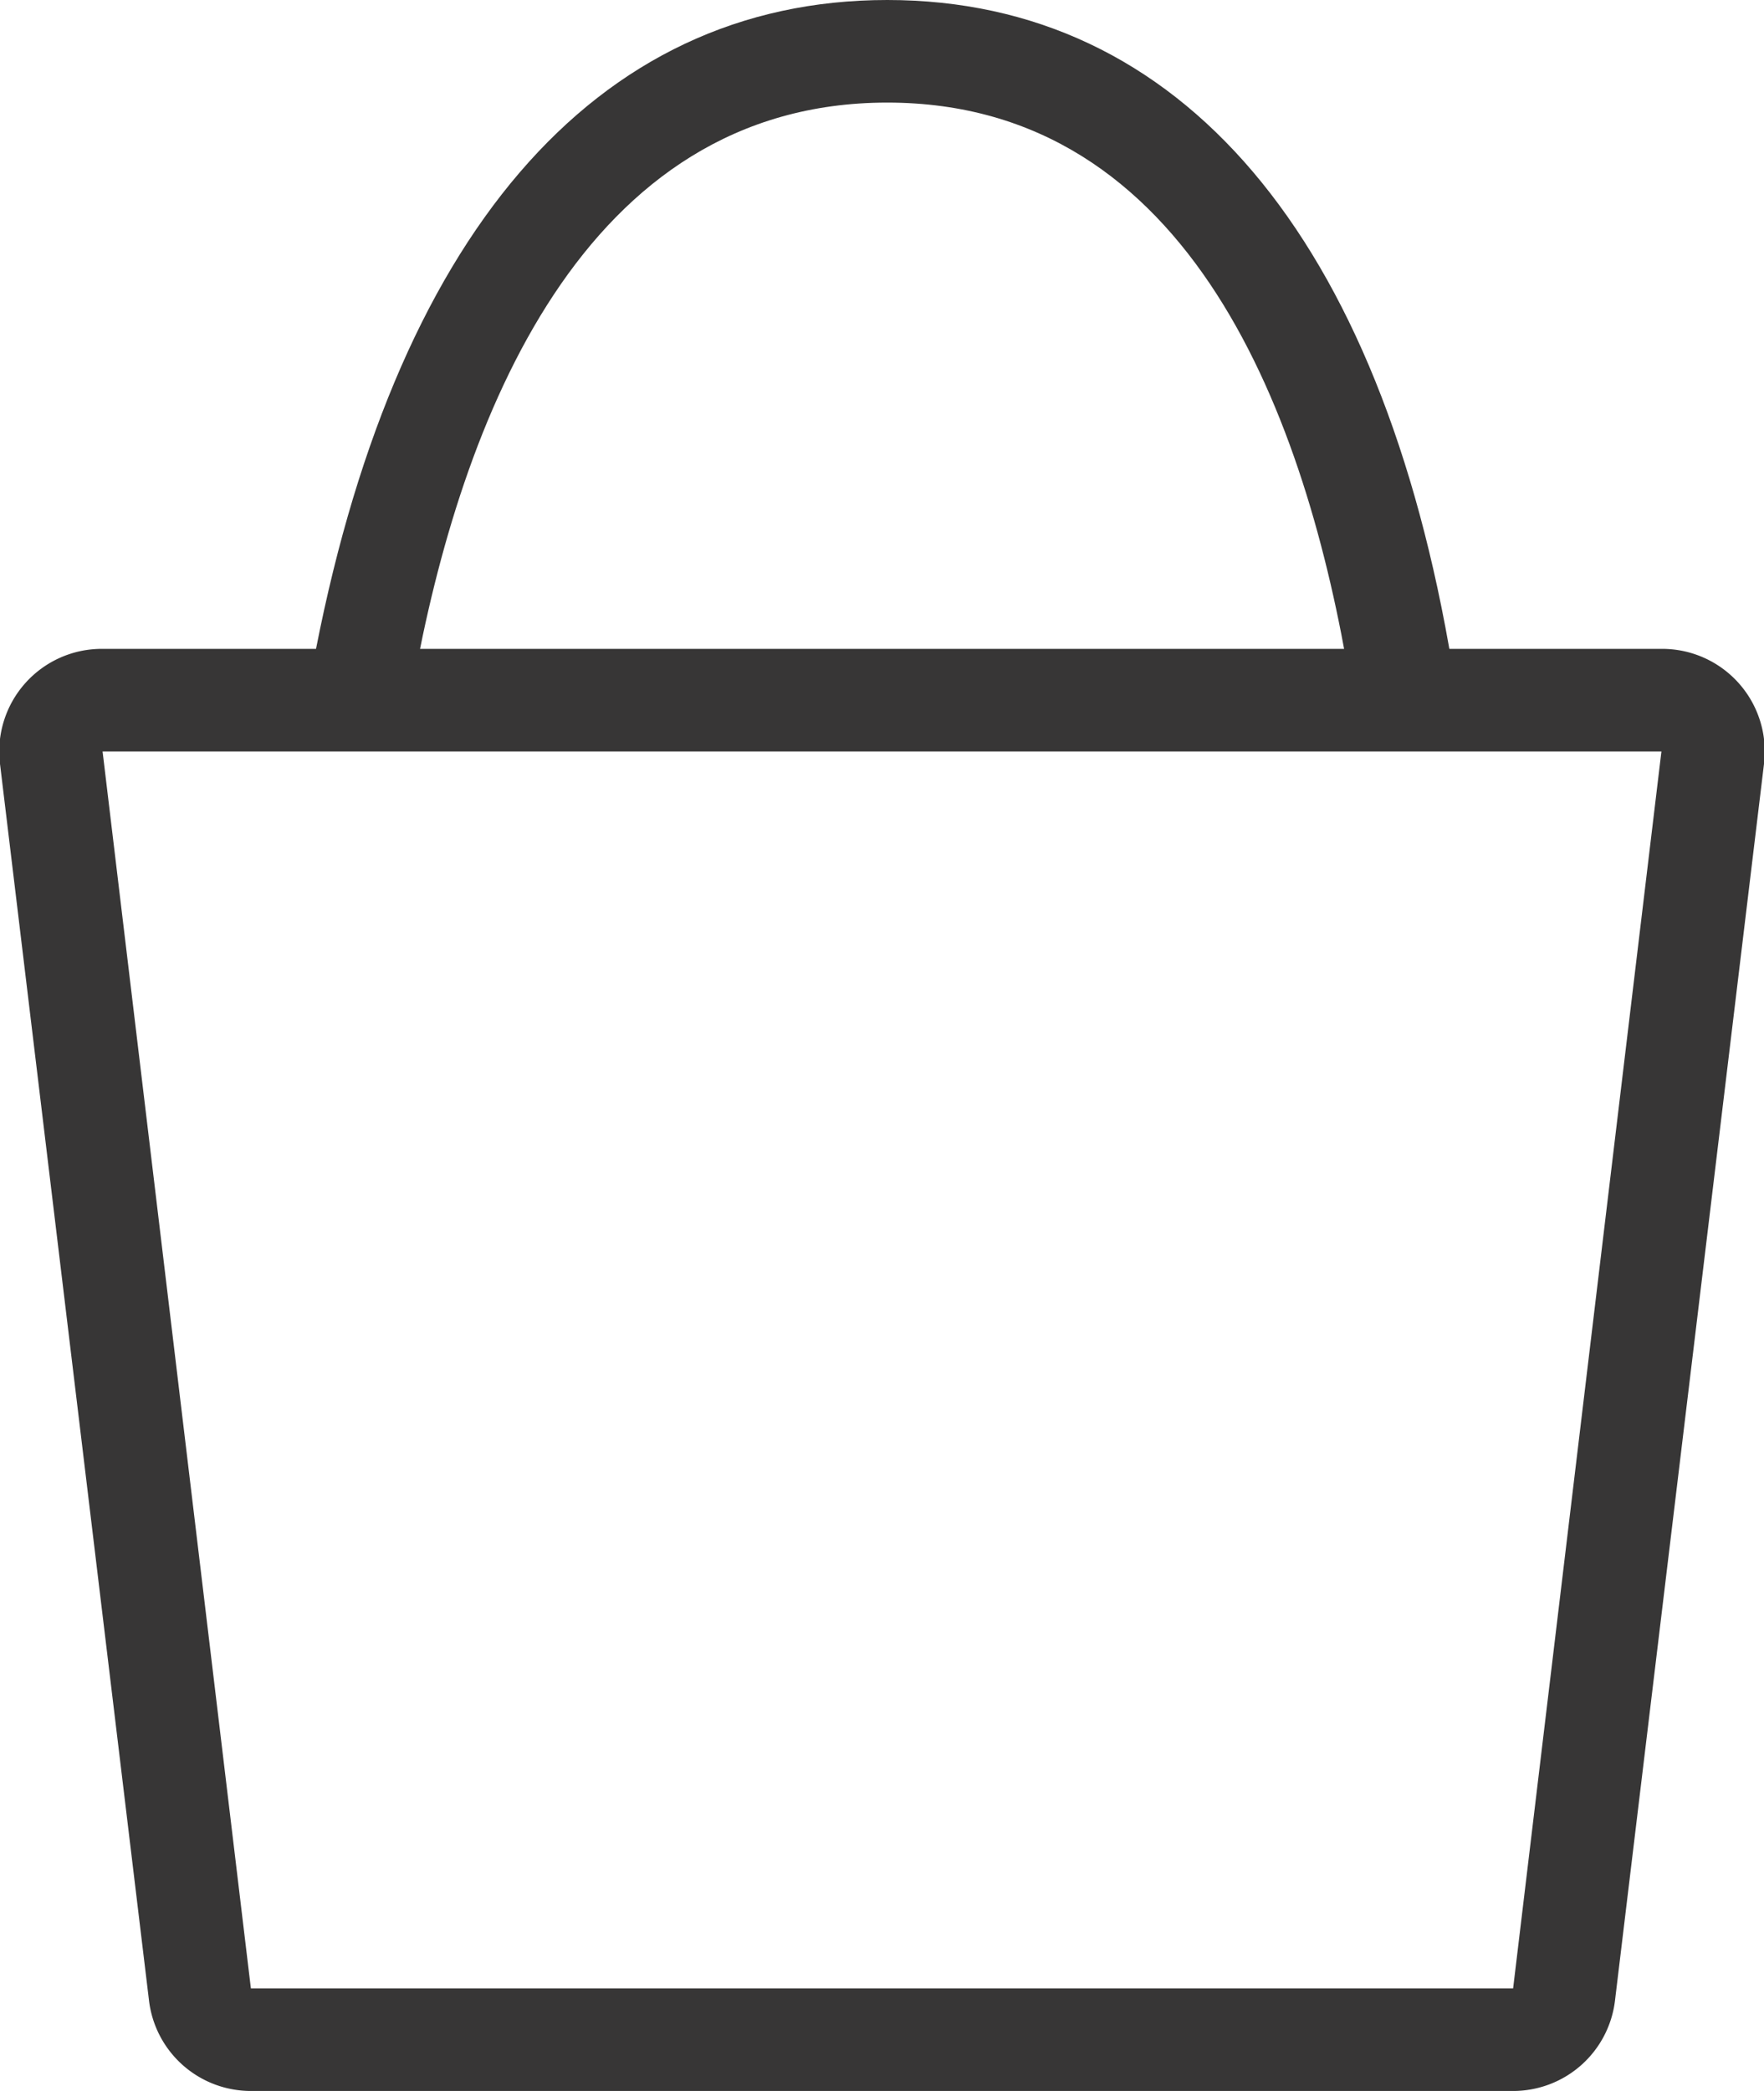 <svg id="Icons" xmlns="http://www.w3.org/2000/svg" viewBox="0 0 27 32"><defs><style>.cls-1{fill:#373636;}</style></defs><title>Icon-Library-1.7stroke</title><path class="cls-1" d="M6.18,11.27L4.64,11l0.14-.77C6,3.63,9.09,0,13.58,0s7.56,3.62,8.65,10.2L22.35,11l-1.55.26-0.13-.78C20,6.41,18.24,1.57,13.58,1.57S7.05,6.43,6.32,10.5Z"/><path class="cls-1" d="M25.43,11.5L23.16,30.43H3.84L1.57,11.5H25.43m0-1.57H1.57A1.57,1.57,0,0,0,0,11.69L2.28,30.61A1.57,1.57,0,0,0,3.84,32H23.16a1.57,1.57,0,0,0,1.56-1.39L27,11.69a1.57,1.57,0,0,0-1.56-1.76h0Zm0,3.15h0Z"/></svg>